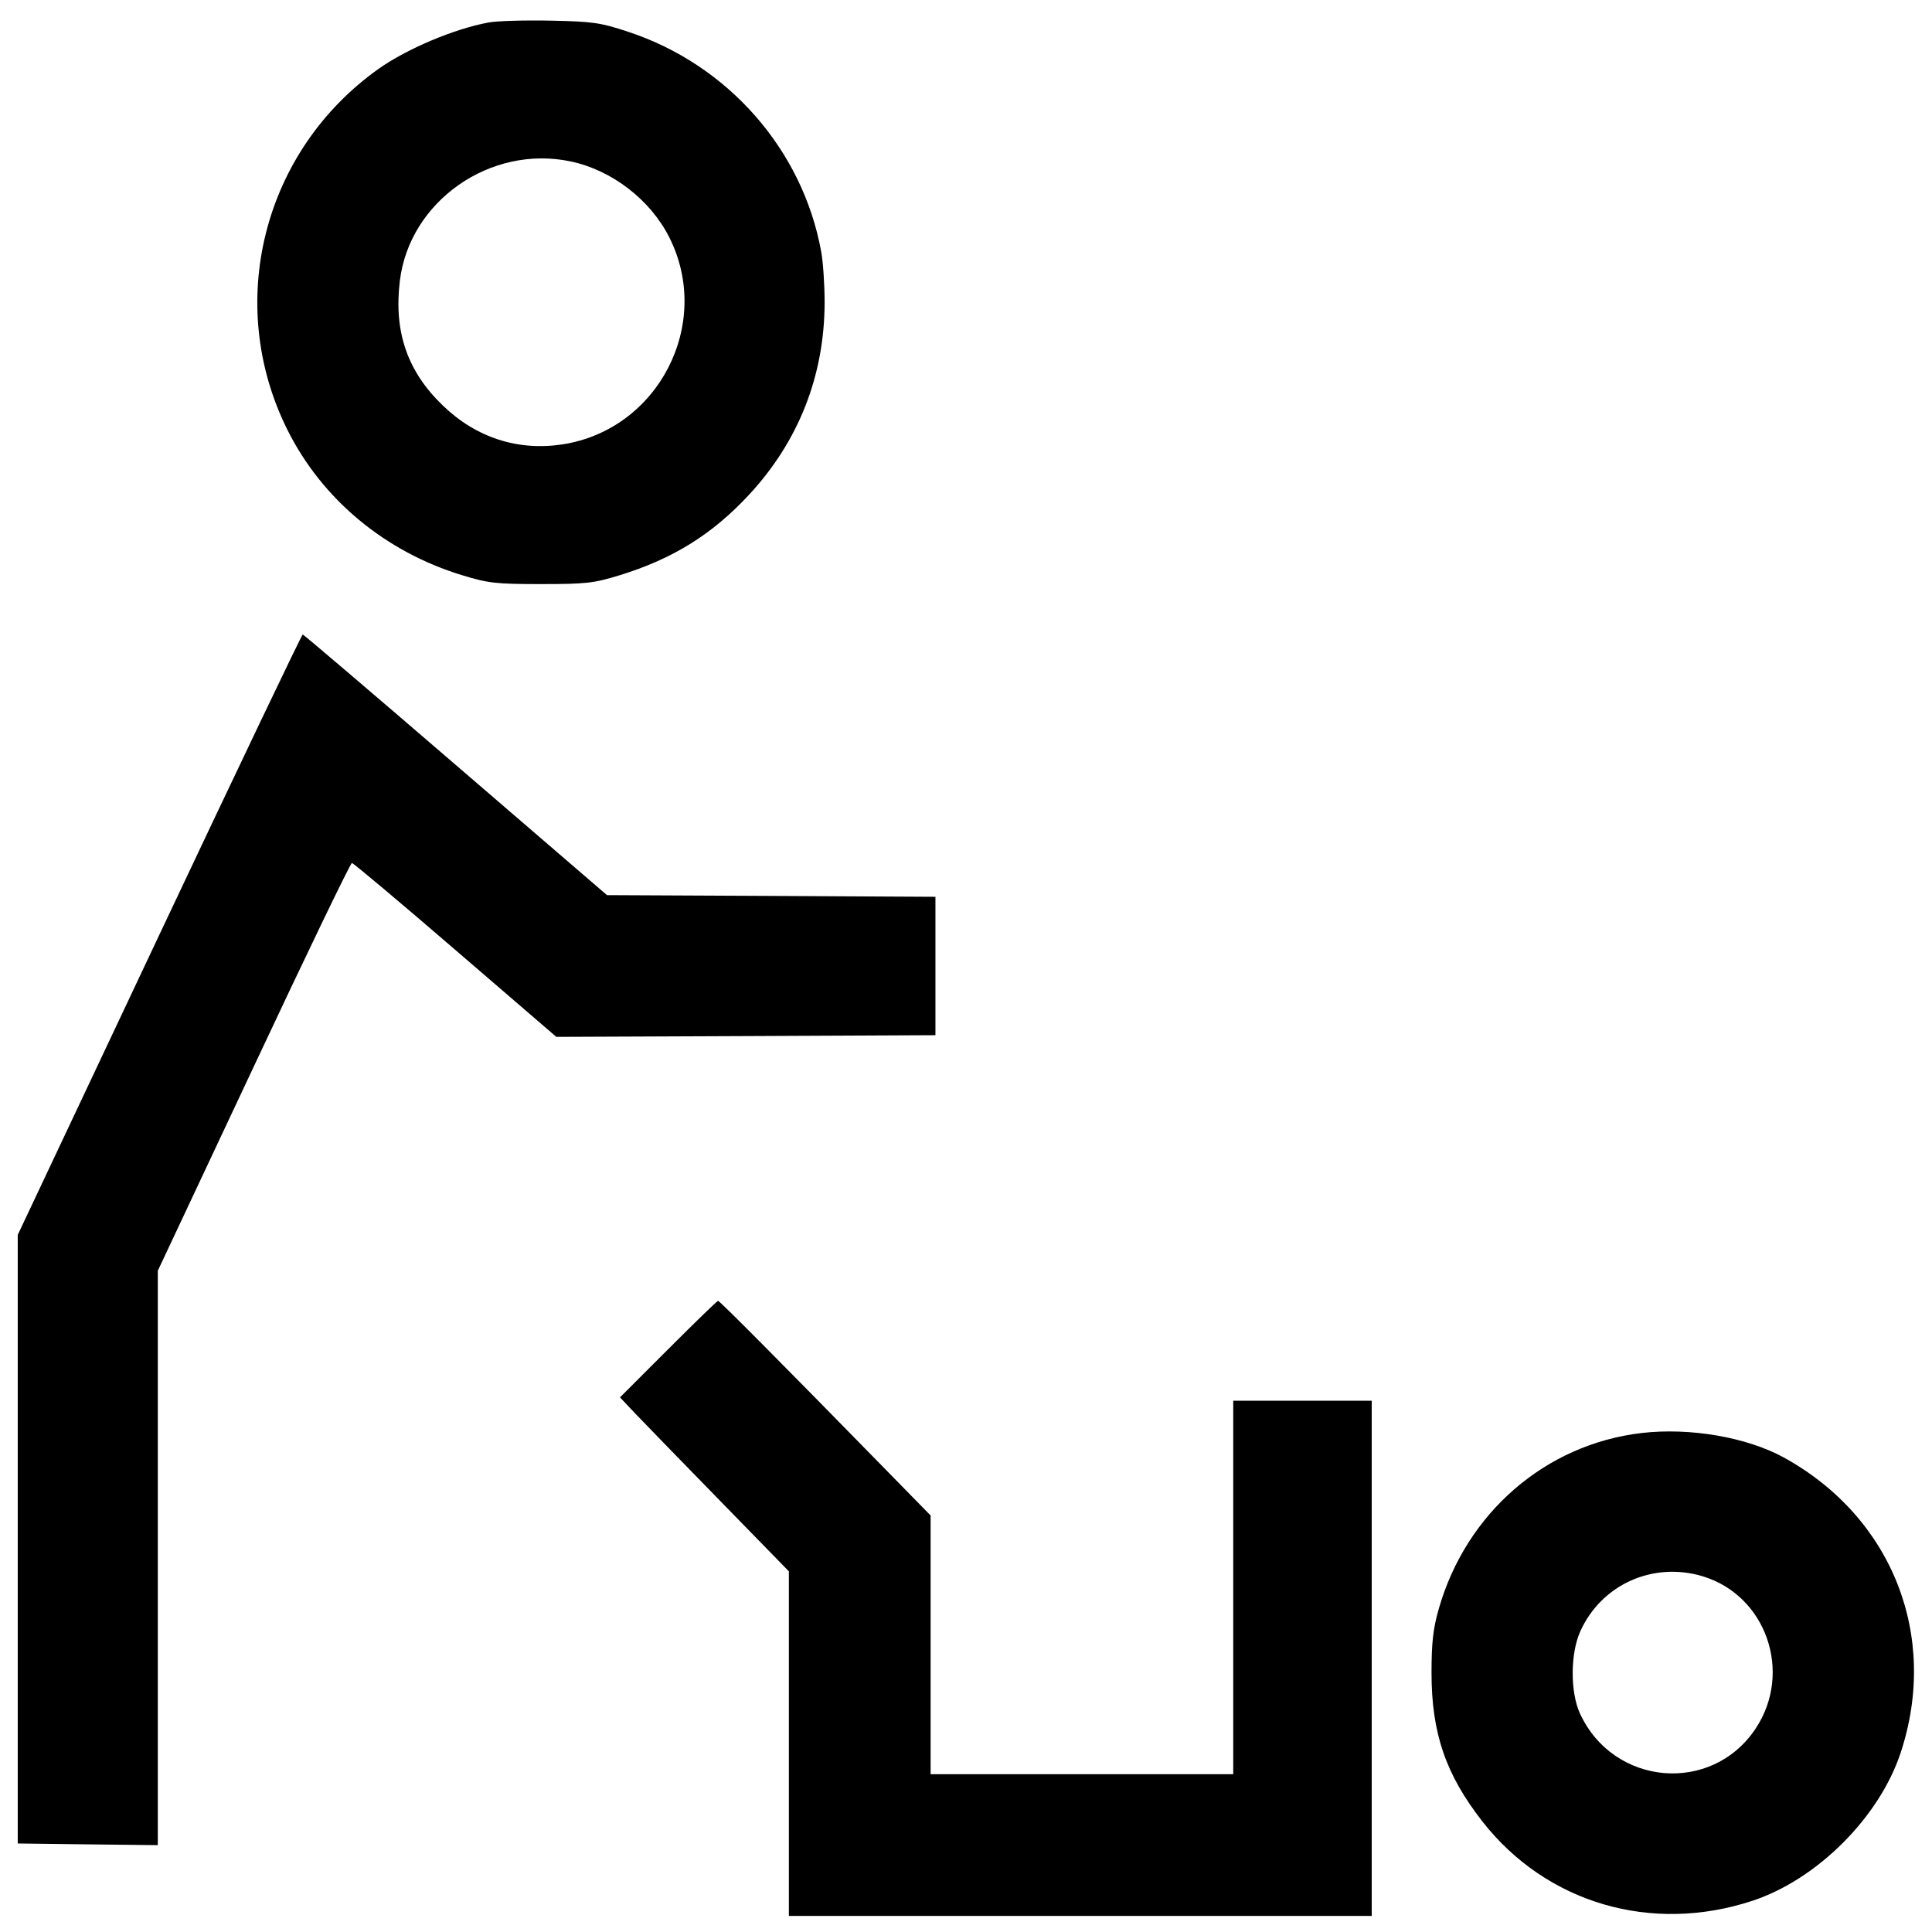 <svg width="22" height="22" viewBox="0 0 22 22" fill="none" xmlns="http://www.w3.org/2000/svg"><path d="M5.565 0.256 C 5.177 0.326,4.631 0.556,4.308 0.786 C 2.993 1.723,2.556 3.458,3.273 4.895 C 3.668 5.686,4.384 6.282,5.262 6.550 C 5.561 6.641,5.645 6.651,6.160 6.651 C 6.673 6.651,6.760 6.641,7.051 6.552 C 7.660 6.365,8.110 6.086,8.528 5.635 C 9.094 5.027,9.389 4.276,9.390 3.443 C 9.390 3.244,9.373 2.984,9.351 2.865 C 9.140 1.704,8.289 0.735,7.150 0.361 C 6.836 0.257,6.750 0.245,6.270 0.235 C 5.978 0.229,5.660 0.238,5.565 0.256 M6.497 1.838 C 6.966 1.936,7.405 2.274,7.621 2.702 C 8.118 3.687,7.498 4.891,6.407 5.060 C 5.900 5.138,5.424 4.985,5.045 4.620 C 4.639 4.231,4.483 3.780,4.553 3.199 C 4.662 2.291,5.584 1.645,6.497 1.838 M1.815 10.643 L 0.202 14.062 0.202 17.527 L 0.202 20.992 0.999 21.002 L 1.797 21.011 1.797 17.741 L 1.797 14.470 2.888 12.149 C 3.487 10.872,3.991 9.827,4.007 9.827 C 4.023 9.827,4.553 10.272,5.185 10.817 L 6.335 11.807 8.493 11.798 L 10.652 11.788 10.652 11.000 L 10.652 10.212 8.782 10.202 L 6.912 10.193 5.188 8.709 C 4.240 7.892,3.457 7.225,3.447 7.225 C 3.437 7.225,2.702 8.763,1.815 10.643 M7.609 15.363 L 7.060 15.912 7.224 16.086 C 7.315 16.181,7.747 16.627,8.186 17.076 L 8.983 17.893 8.983 19.855 L 8.983 21.817 12.302 21.817 L 15.620 21.817 15.620 18.883 L 15.620 15.950 14.832 15.950 L 14.043 15.950 14.043 18.077 L 14.043 20.203 12.320 20.203 L 10.597 20.203 10.597 18.730 L 10.597 17.257 10.038 16.686 C 8.888 15.510,8.195 14.813,8.177 14.813 C 8.166 14.813,7.911 15.061,7.609 15.363 M18.693 16.318 C 17.597 16.446,16.694 17.230,16.383 18.322 C 16.319 18.546,16.301 18.704,16.301 19.048 C 16.301 19.736,16.463 20.207,16.880 20.741 C 17.609 21.673,18.806 22.024,19.957 21.644 C 20.693 21.400,21.400 20.694,21.643 19.959 C 22.083 18.628,21.546 17.274,20.311 16.596 C 19.889 16.365,19.243 16.254,18.693 16.318 M19.384 17.948 C 20.111 18.164,20.418 19.042,19.992 19.683 C 19.493 20.436,18.371 20.339,17.991 19.511 C 17.879 19.267,17.881 18.824,17.997 18.572 C 18.238 18.043,18.821 17.781,19.384 17.948 " stroke="none" fill-rule="evenodd" fill="black"></path></svg>
